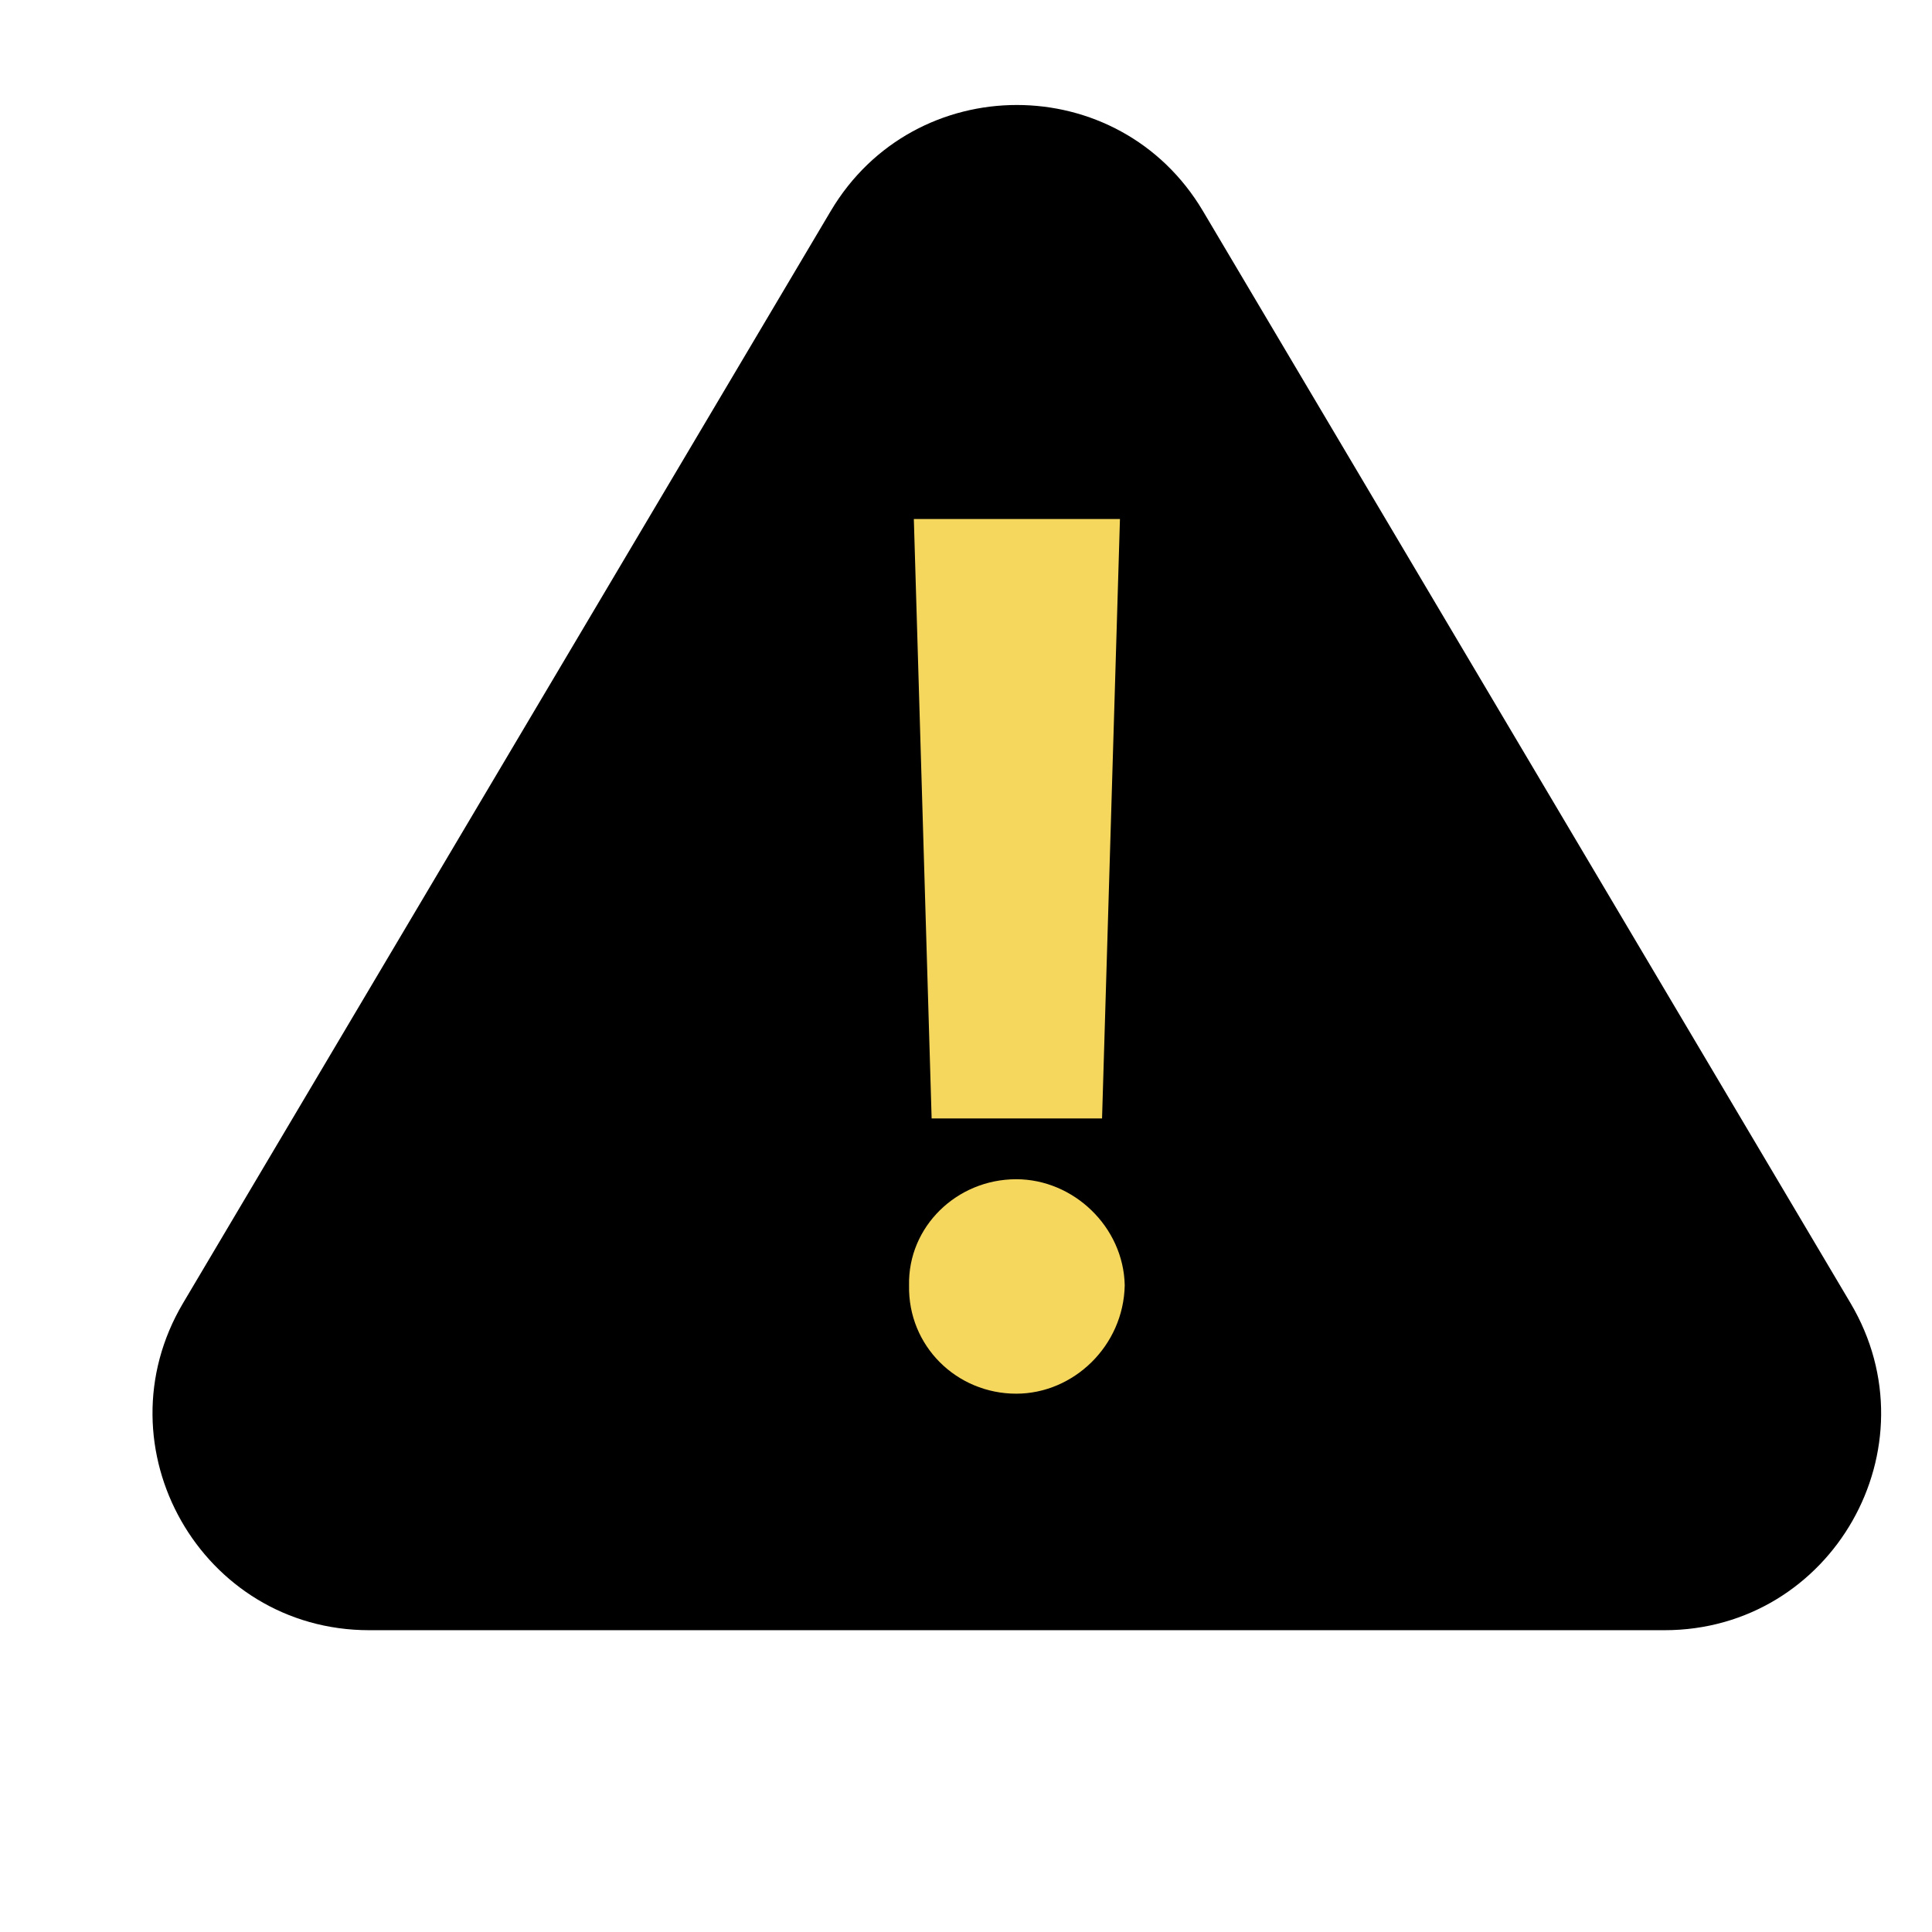 <svg width="19" height="19" viewBox="0 0 19 19" fill="none" xmlns="http://www.w3.org/2000/svg">
<g id="Frame 2346">
<g id="Group 116">
<g id="Group 124">
<path id="Vector 158" d="M16.369 16.032H3.631C1.982 16.032 0.959 14.234 1.801 12.814L8.17 2.075C8.995 0.685 11.005 0.685 11.83 2.075L18.198 12.814C19.041 14.234 18.018 16.032 16.369 16.032Z" fill="black"/>
<path id="!" d="M11.014 5.104L10.838 10.999H9.162L8.987 5.104H11.014ZM9.994 13.706C9.408 13.706 8.928 13.237 8.94 12.64C8.928 12.065 9.408 11.597 9.994 11.597C10.557 11.597 11.049 12.065 11.061 12.64C11.049 13.237 10.557 13.706 9.994 13.706Z" fill="#F6D75E"/>
</g>
</g>
</g>
</svg>
